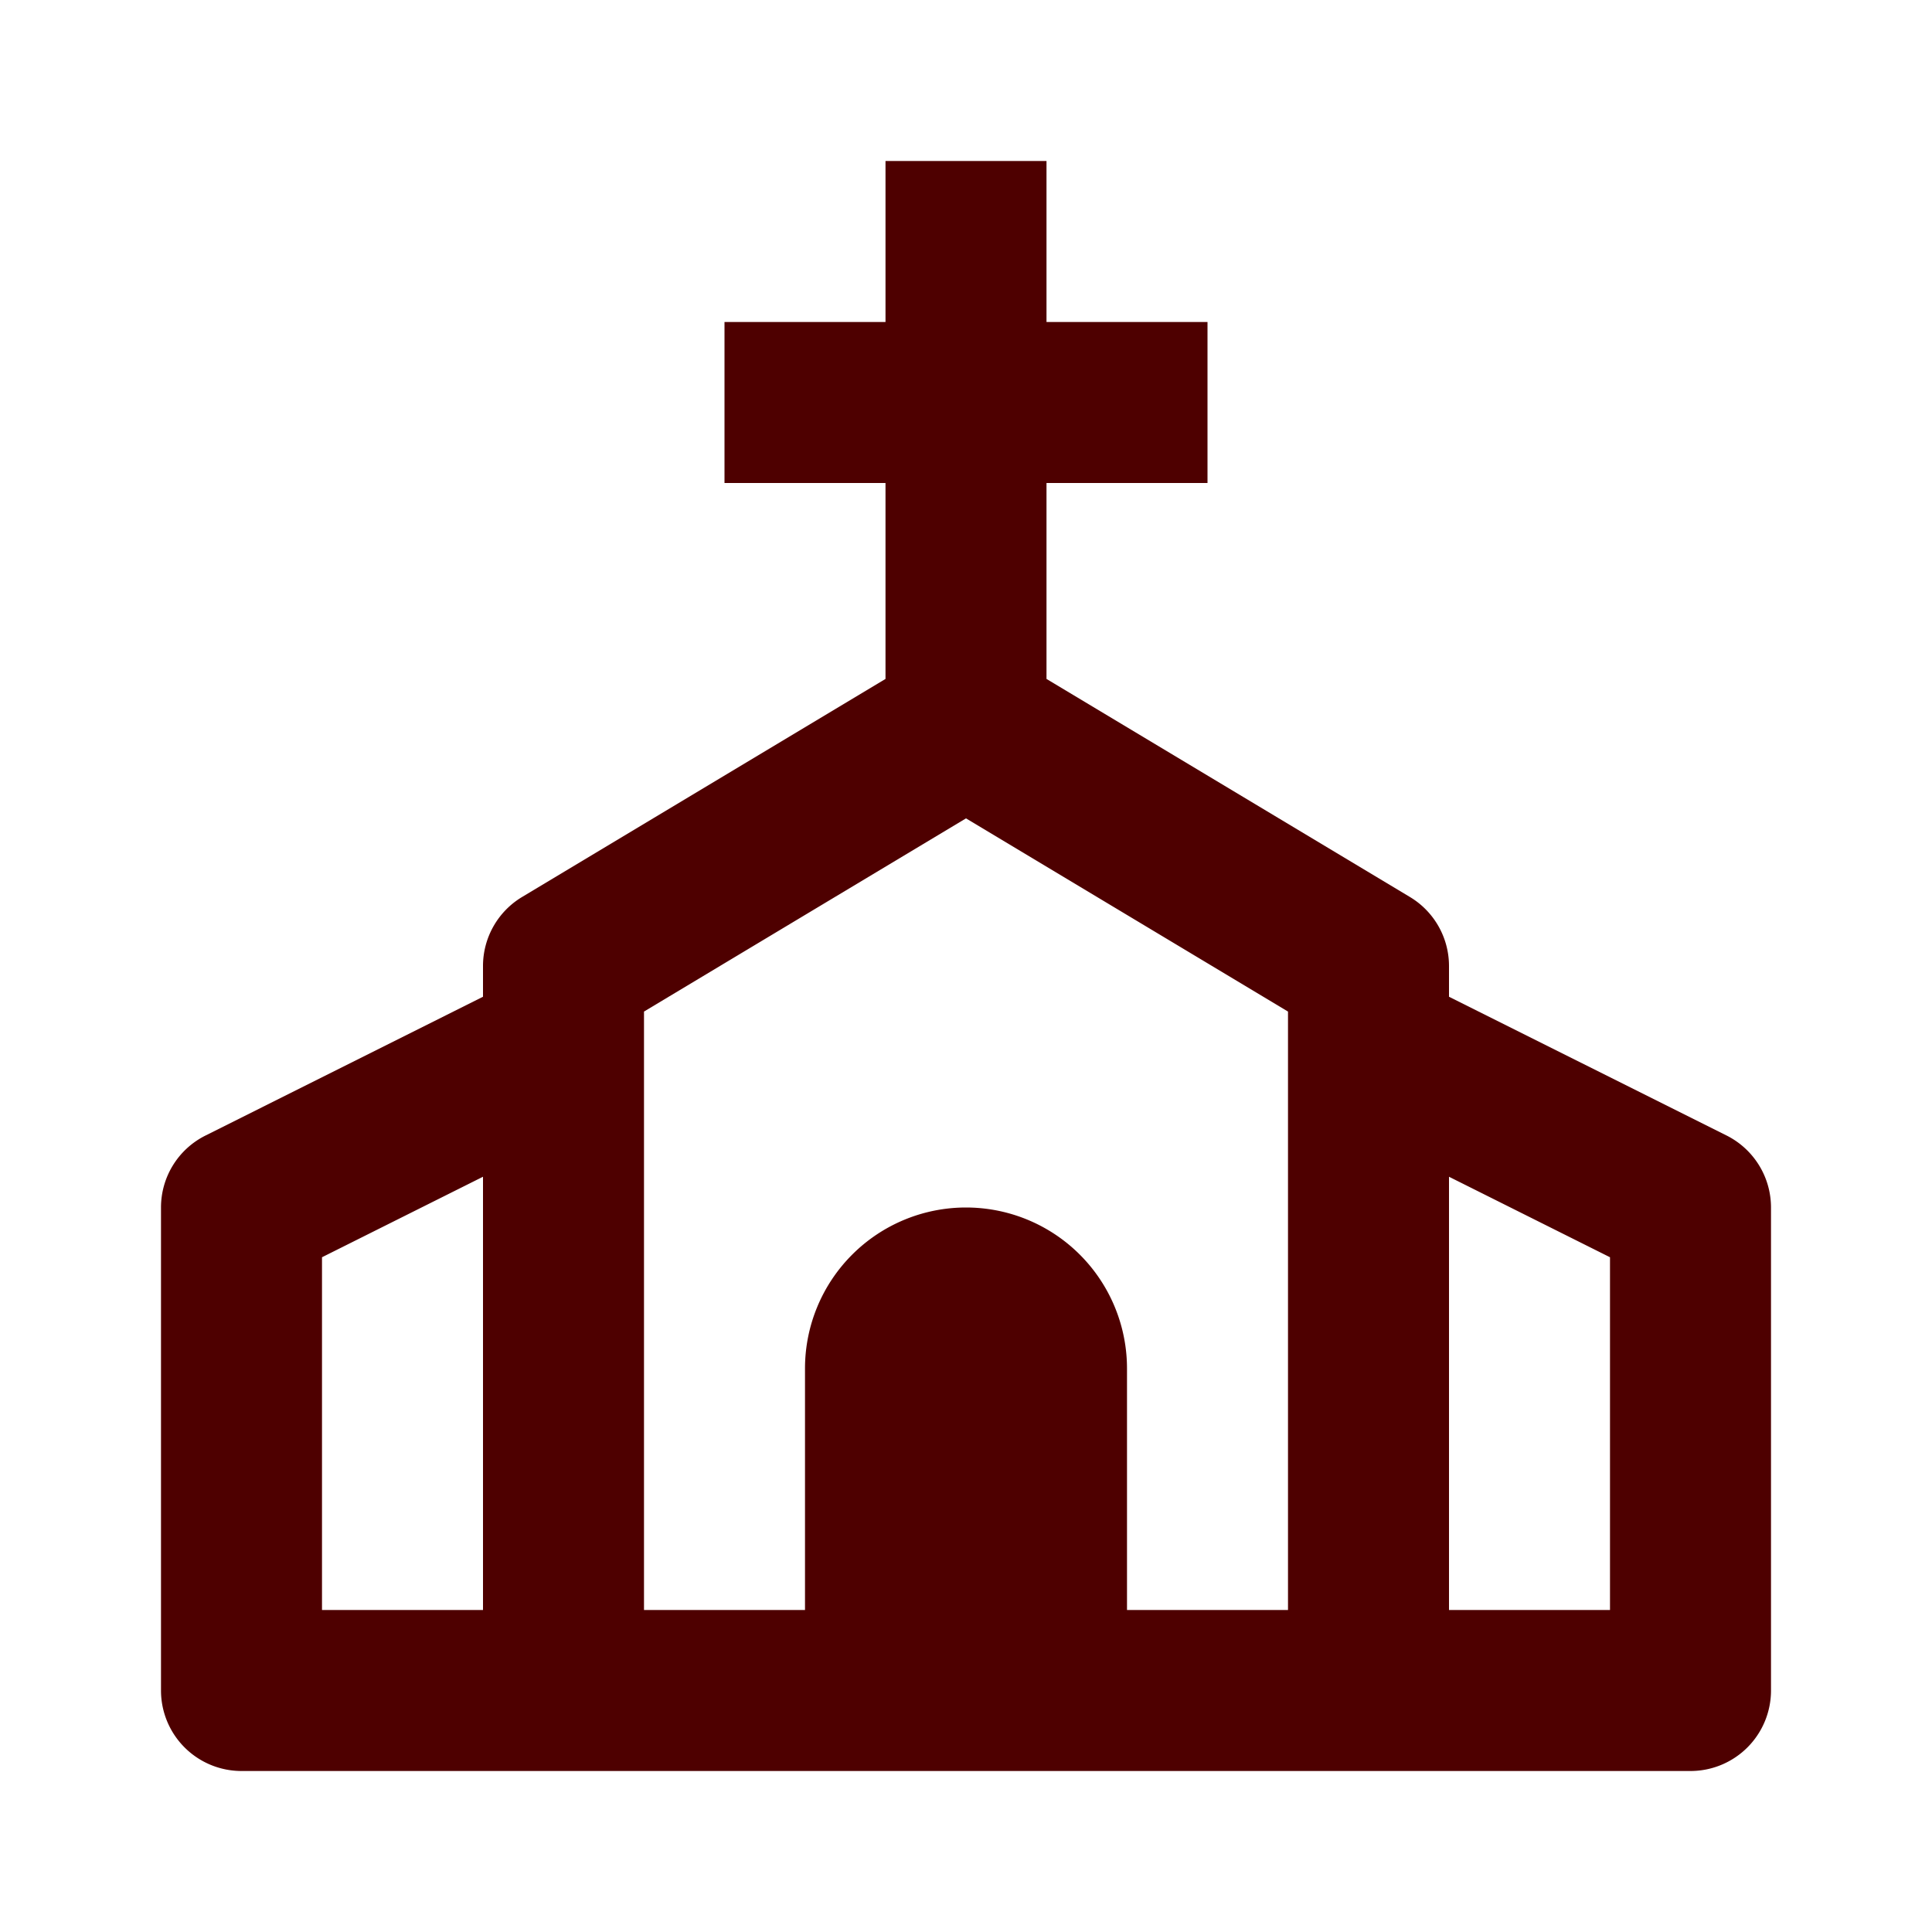<svg viewBox="0 0 24 24" xmlns="http://www.w3.org/2000/svg"><path d="M21.447 14.105 18 12.382V12a1 1 0 0 0-.485-.857L13 8.434V6h2V4h-2V2h-2v2H9v2h2v2.434l-4.515 2.709A1 1 0 0 0 6 12v.382l-3.447 1.724A.998.998 0 0 0 2 15v6a1 1 0 0 0 1 1h18a1 1 0 0 0 1-1v-6c0-.379-.214-.725-.553-.895zM4 15.618l2-1V20H4v-4.382zM12 15a2 2 0 0 0-2 2v3H8v-7.434l4-2.4 4 2.4V20h-2v-3a2 2 0 0 0-2-2zm8 5h-2v-5.382l2 1V20z" fill="#4e0000" class="fill-000000"></path></svg>